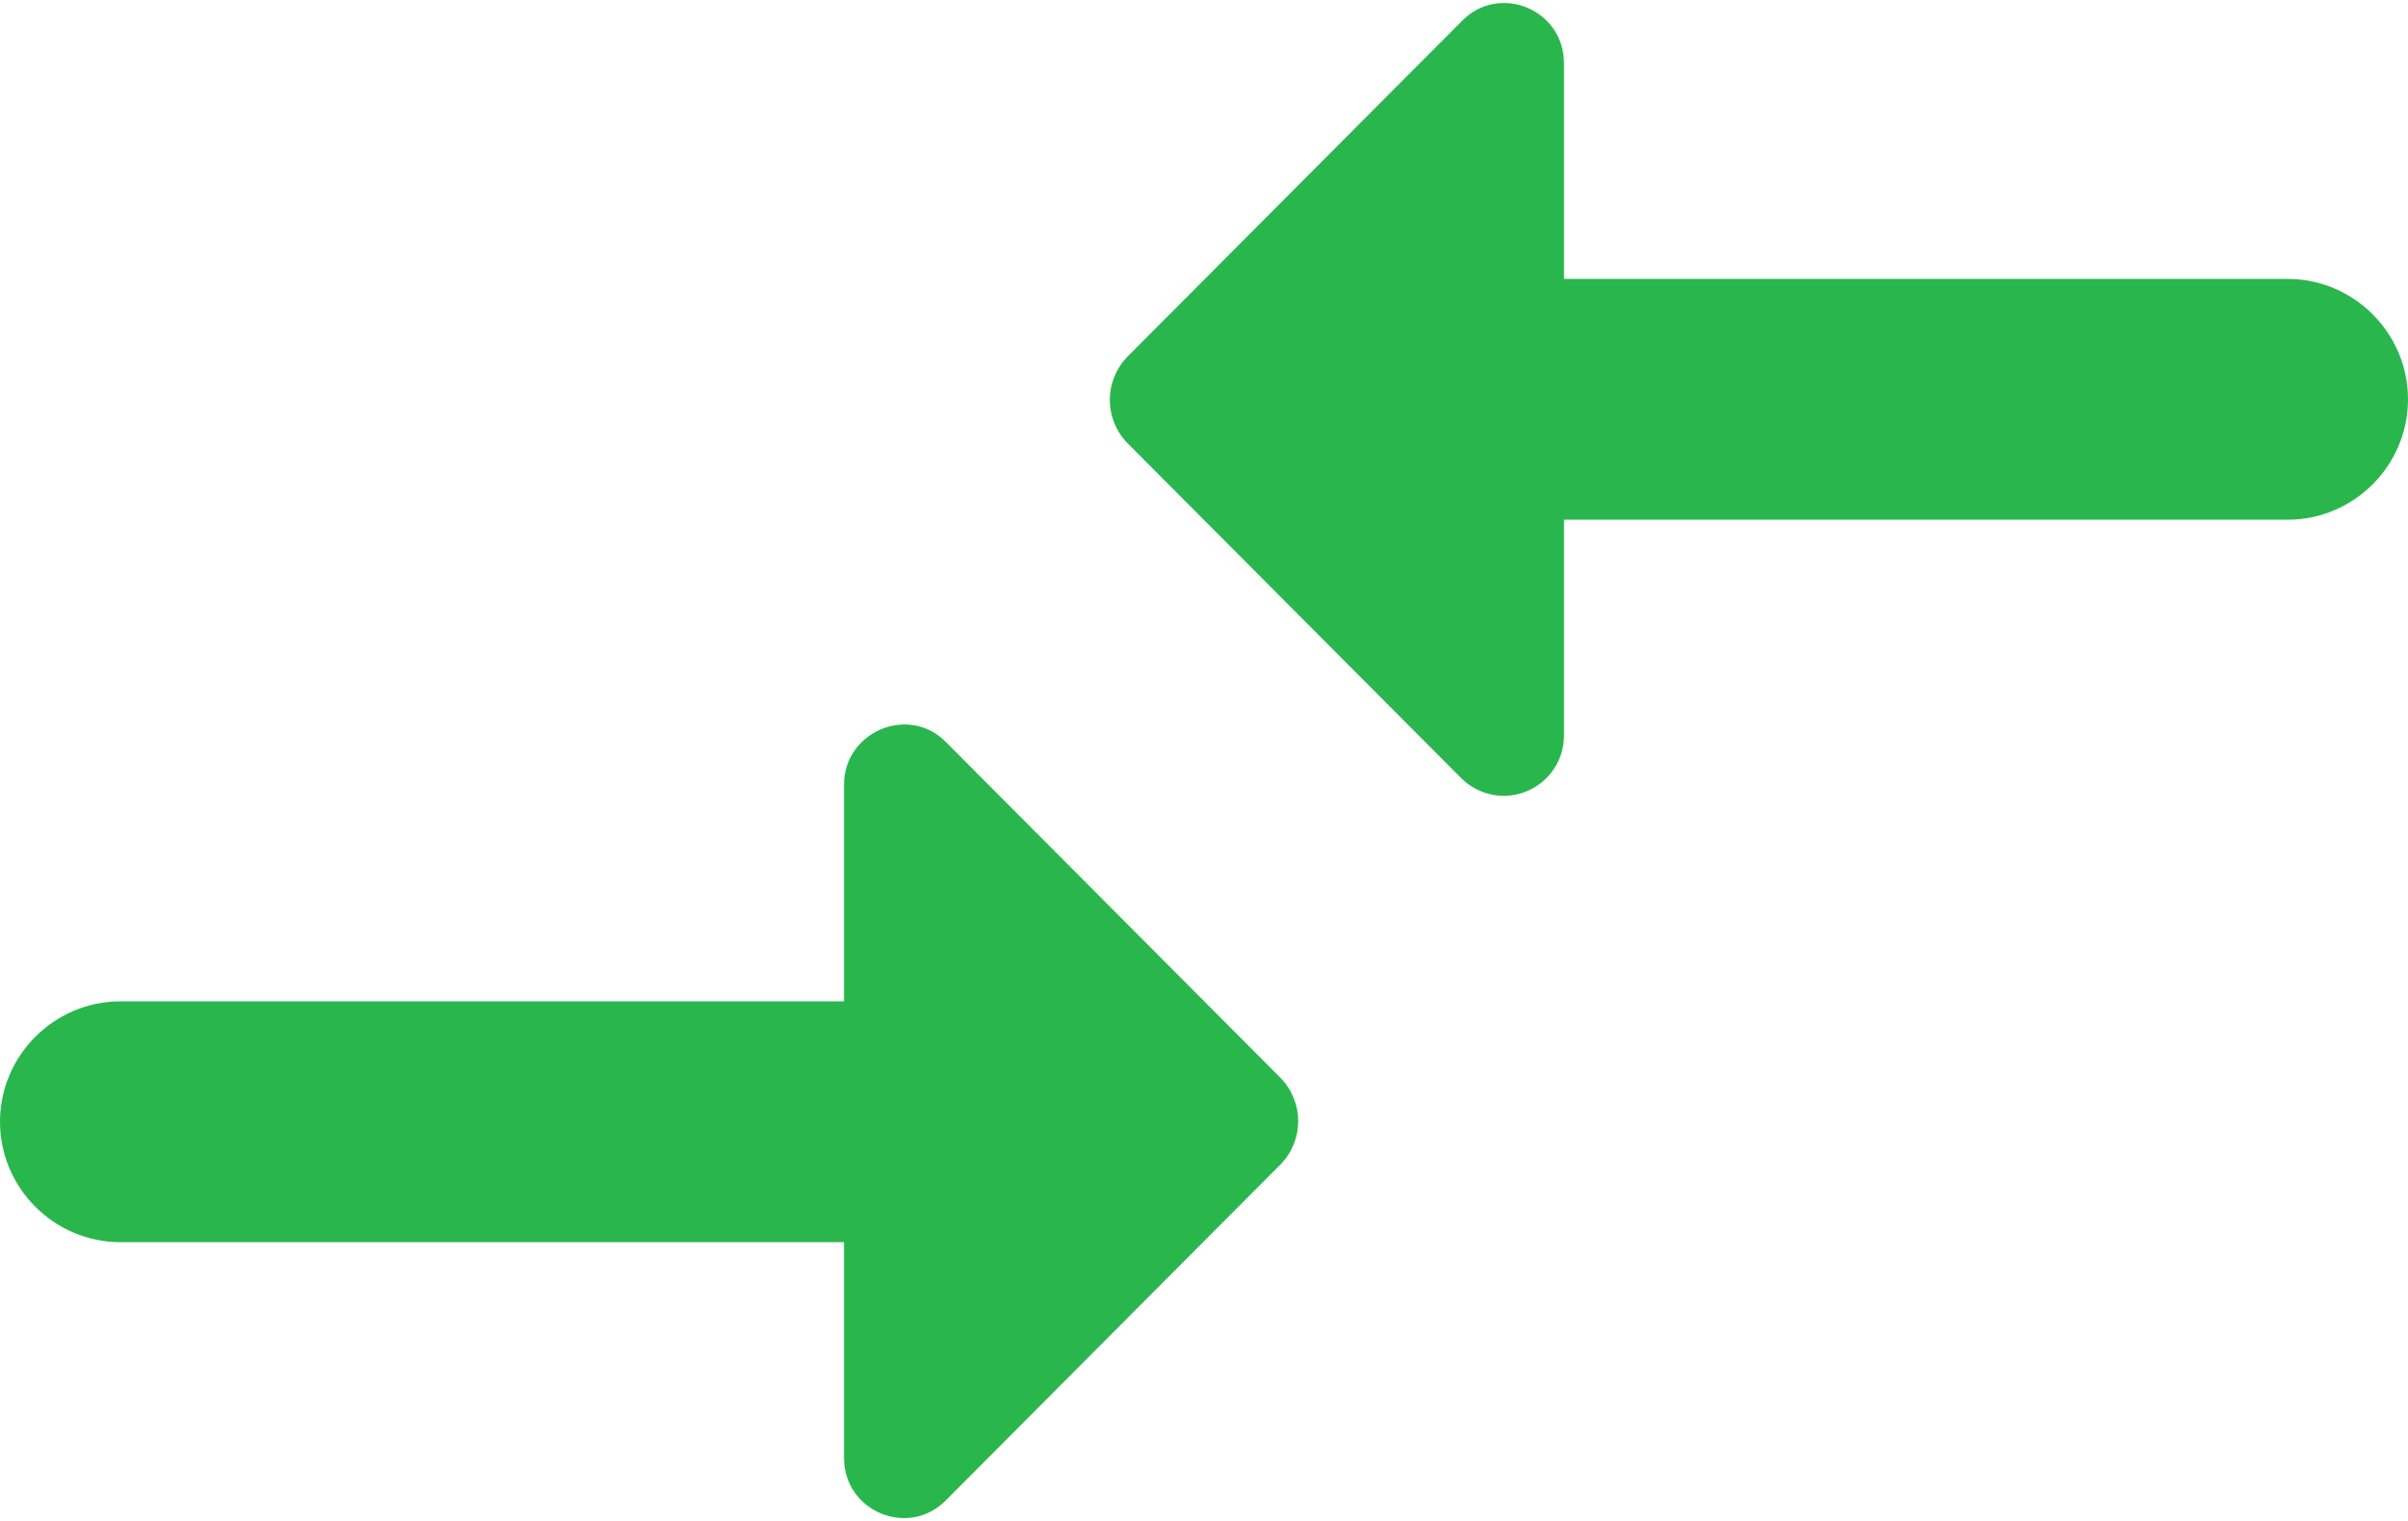 <svg width="38" height="24" viewBox="0 0 38 24" fill="none" xmlns="http://www.w3.org/2000/svg">
<path d="M13.319 15.801H1.9C0.855 15.801 0 16.656 0 17.701C0 18.746 0.855 19.601 1.9 19.601H13.319V23.002C13.319 23.857 14.345 24.275 14.934 23.667L20.216 18.366C20.577 17.986 20.577 17.397 20.216 17.017L14.934 11.716C14.345 11.108 13.319 11.545 13.319 12.381V15.801ZM24.681 11.602V8.201H36.1C37.145 8.201 38 7.346 38 6.301C38 5.256 37.145 4.401 36.1 4.401H24.681V1C24.681 0.145 23.655 -0.273 23.066 0.335L17.784 5.636C17.423 6.016 17.423 6.605 17.784 6.985L23.066 12.286C23.2 12.417 23.37 12.506 23.554 12.541C23.738 12.576 23.929 12.555 24.102 12.482C24.274 12.409 24.421 12.286 24.524 12.13C24.628 11.973 24.682 11.789 24.681 11.602Z" fill="#29B74D"/>
</svg>

